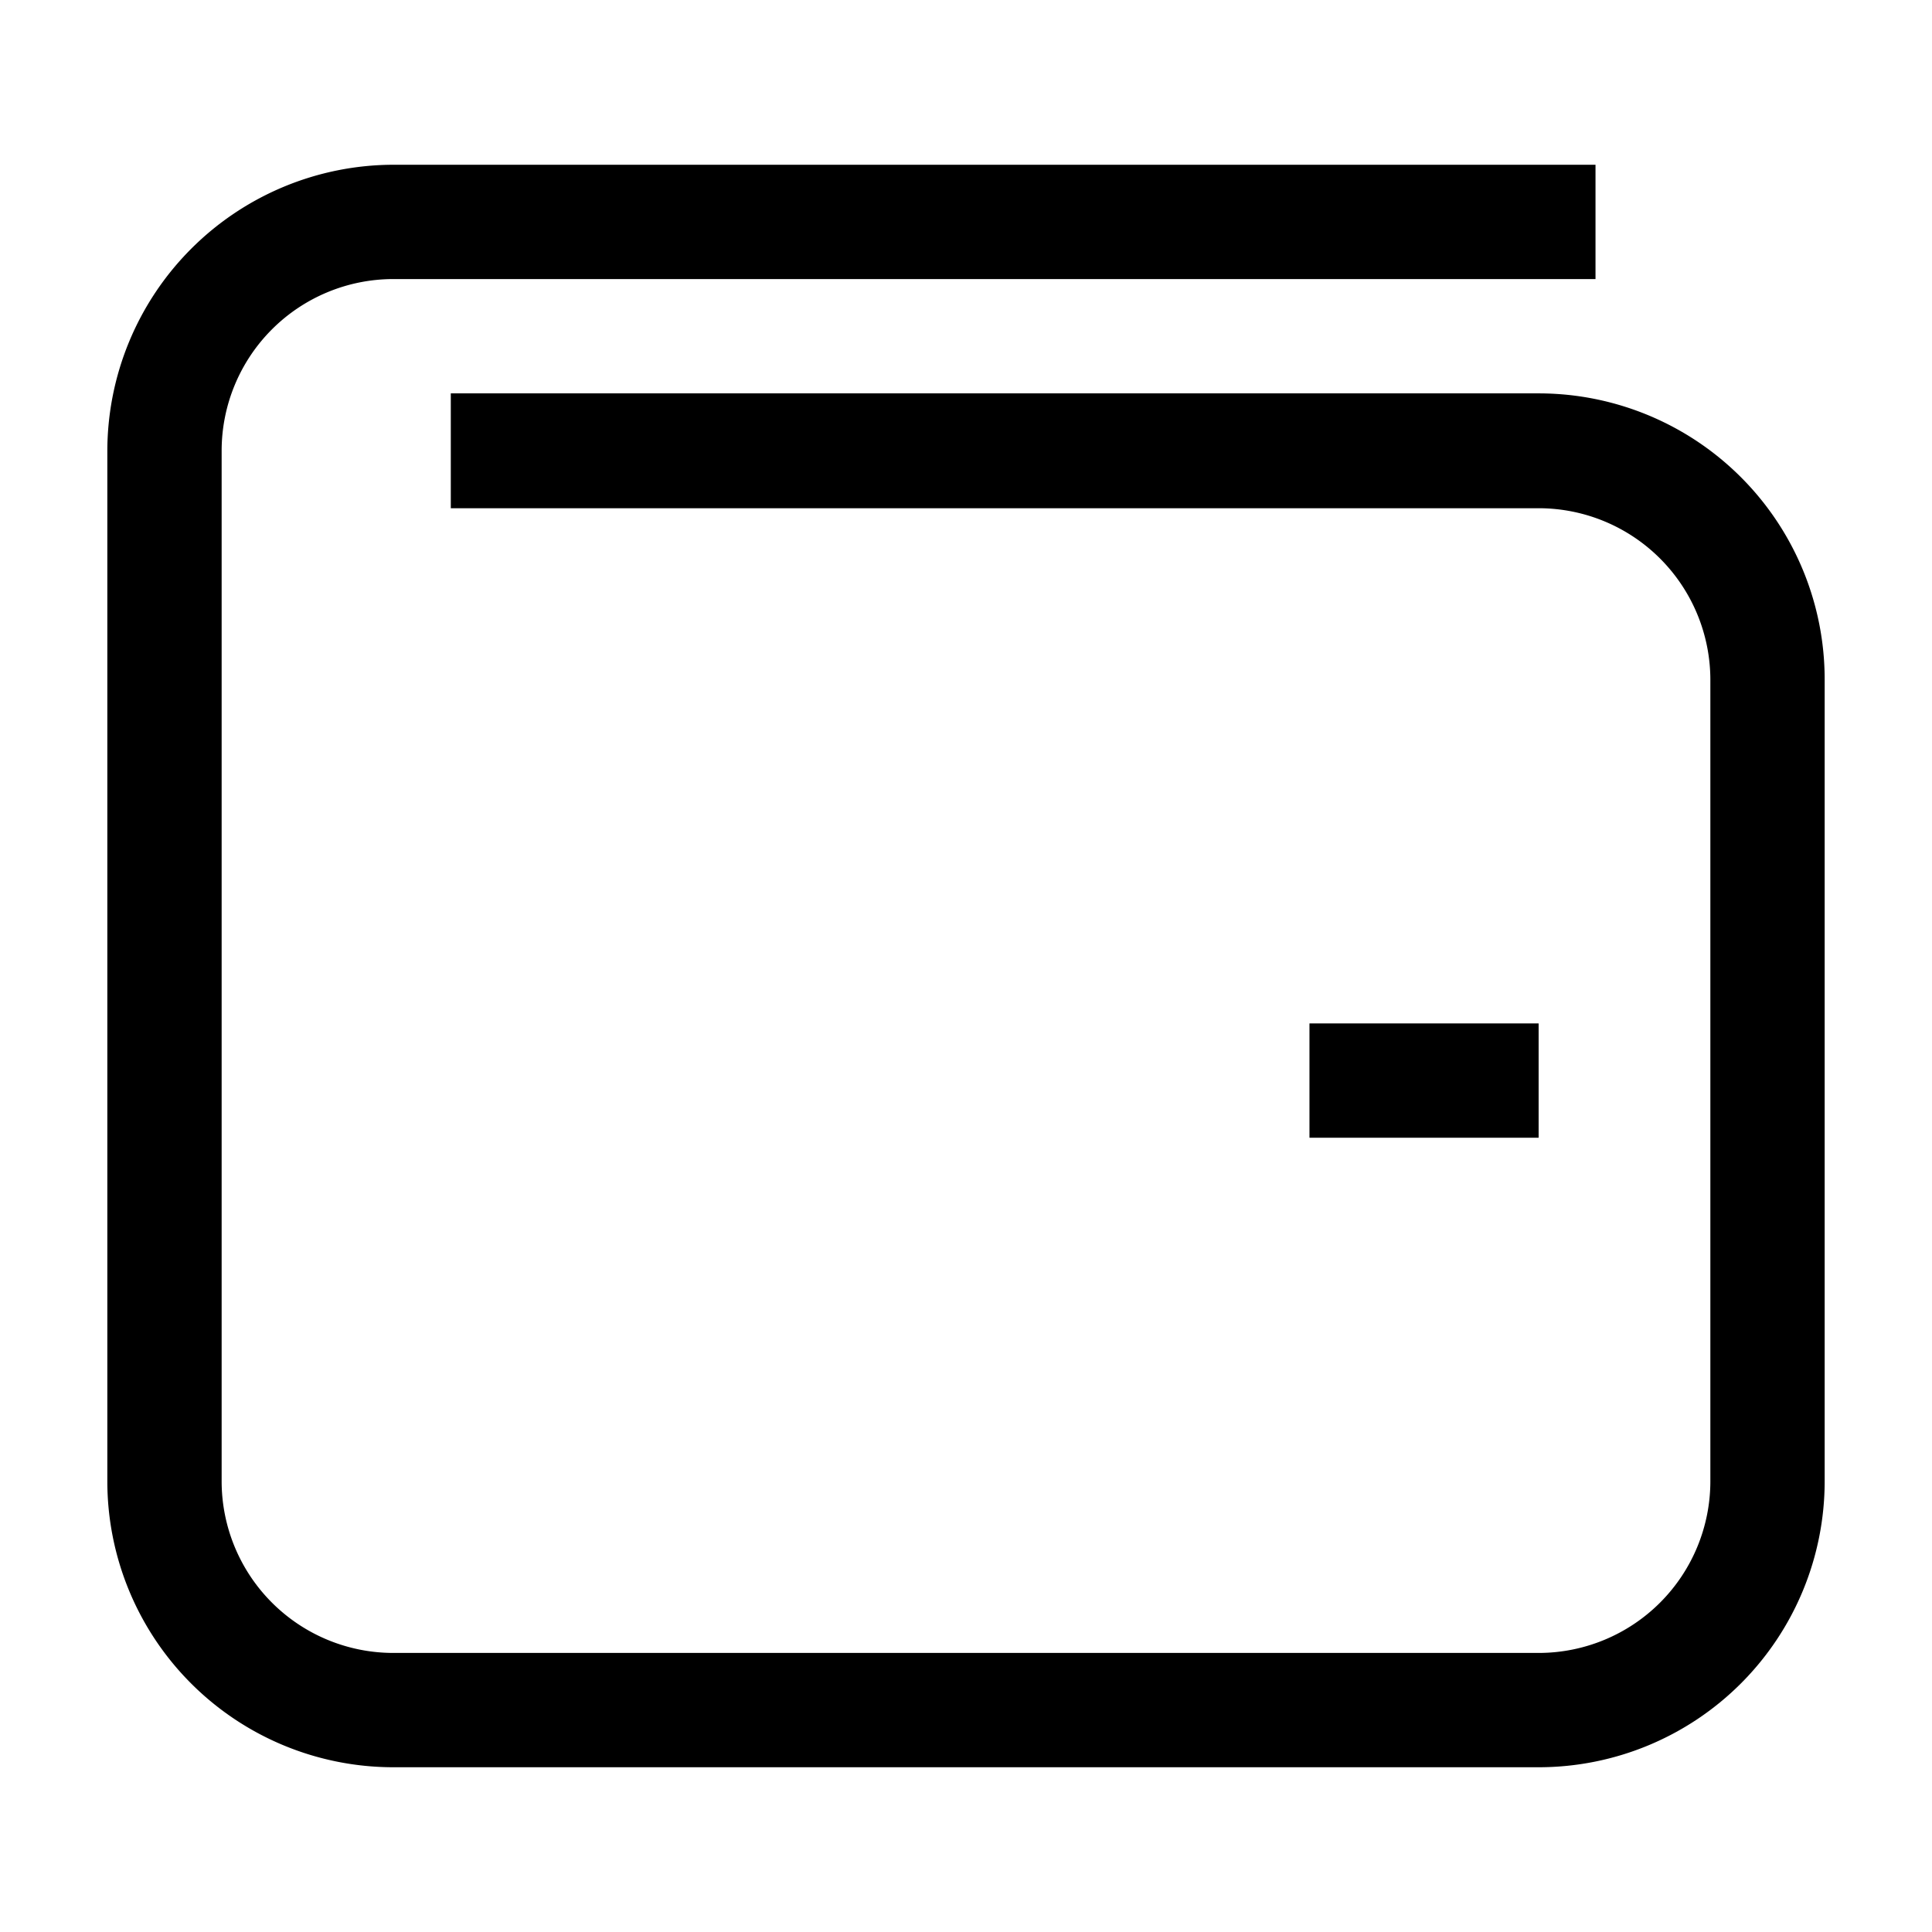 <svg id="Layer_1" height="512" viewBox="0 0 36 36" width="512" xmlns="http://www.w3.org/2000/svg" data-name="Layer 1"><path d="m28.67 32.93h-21.34a5.33 5.33 0 0 1 -5.33-5.33v-19.2a5.34 5.34 0 0 1 5.33-5.33h22.4v2.13h-22.4a3.2 3.2 0 0 0 -3.2 3.2v19.2a3.2 3.2 0 0 0 3.2 3.2h21.34a3.2 3.2 0 0 0 3.2-3.2v-14.93a3.2 3.2 0 0 0 -3.2-3.2h-20.27v-2.14h20.27a5.33 5.33 0 0 1 5.33 5.34v14.93a5.33 5.33 0 0 1 -5.33 5.33z"/><path d="m24.4 19.07h4.27v2.13h-4.27z"/></svg>